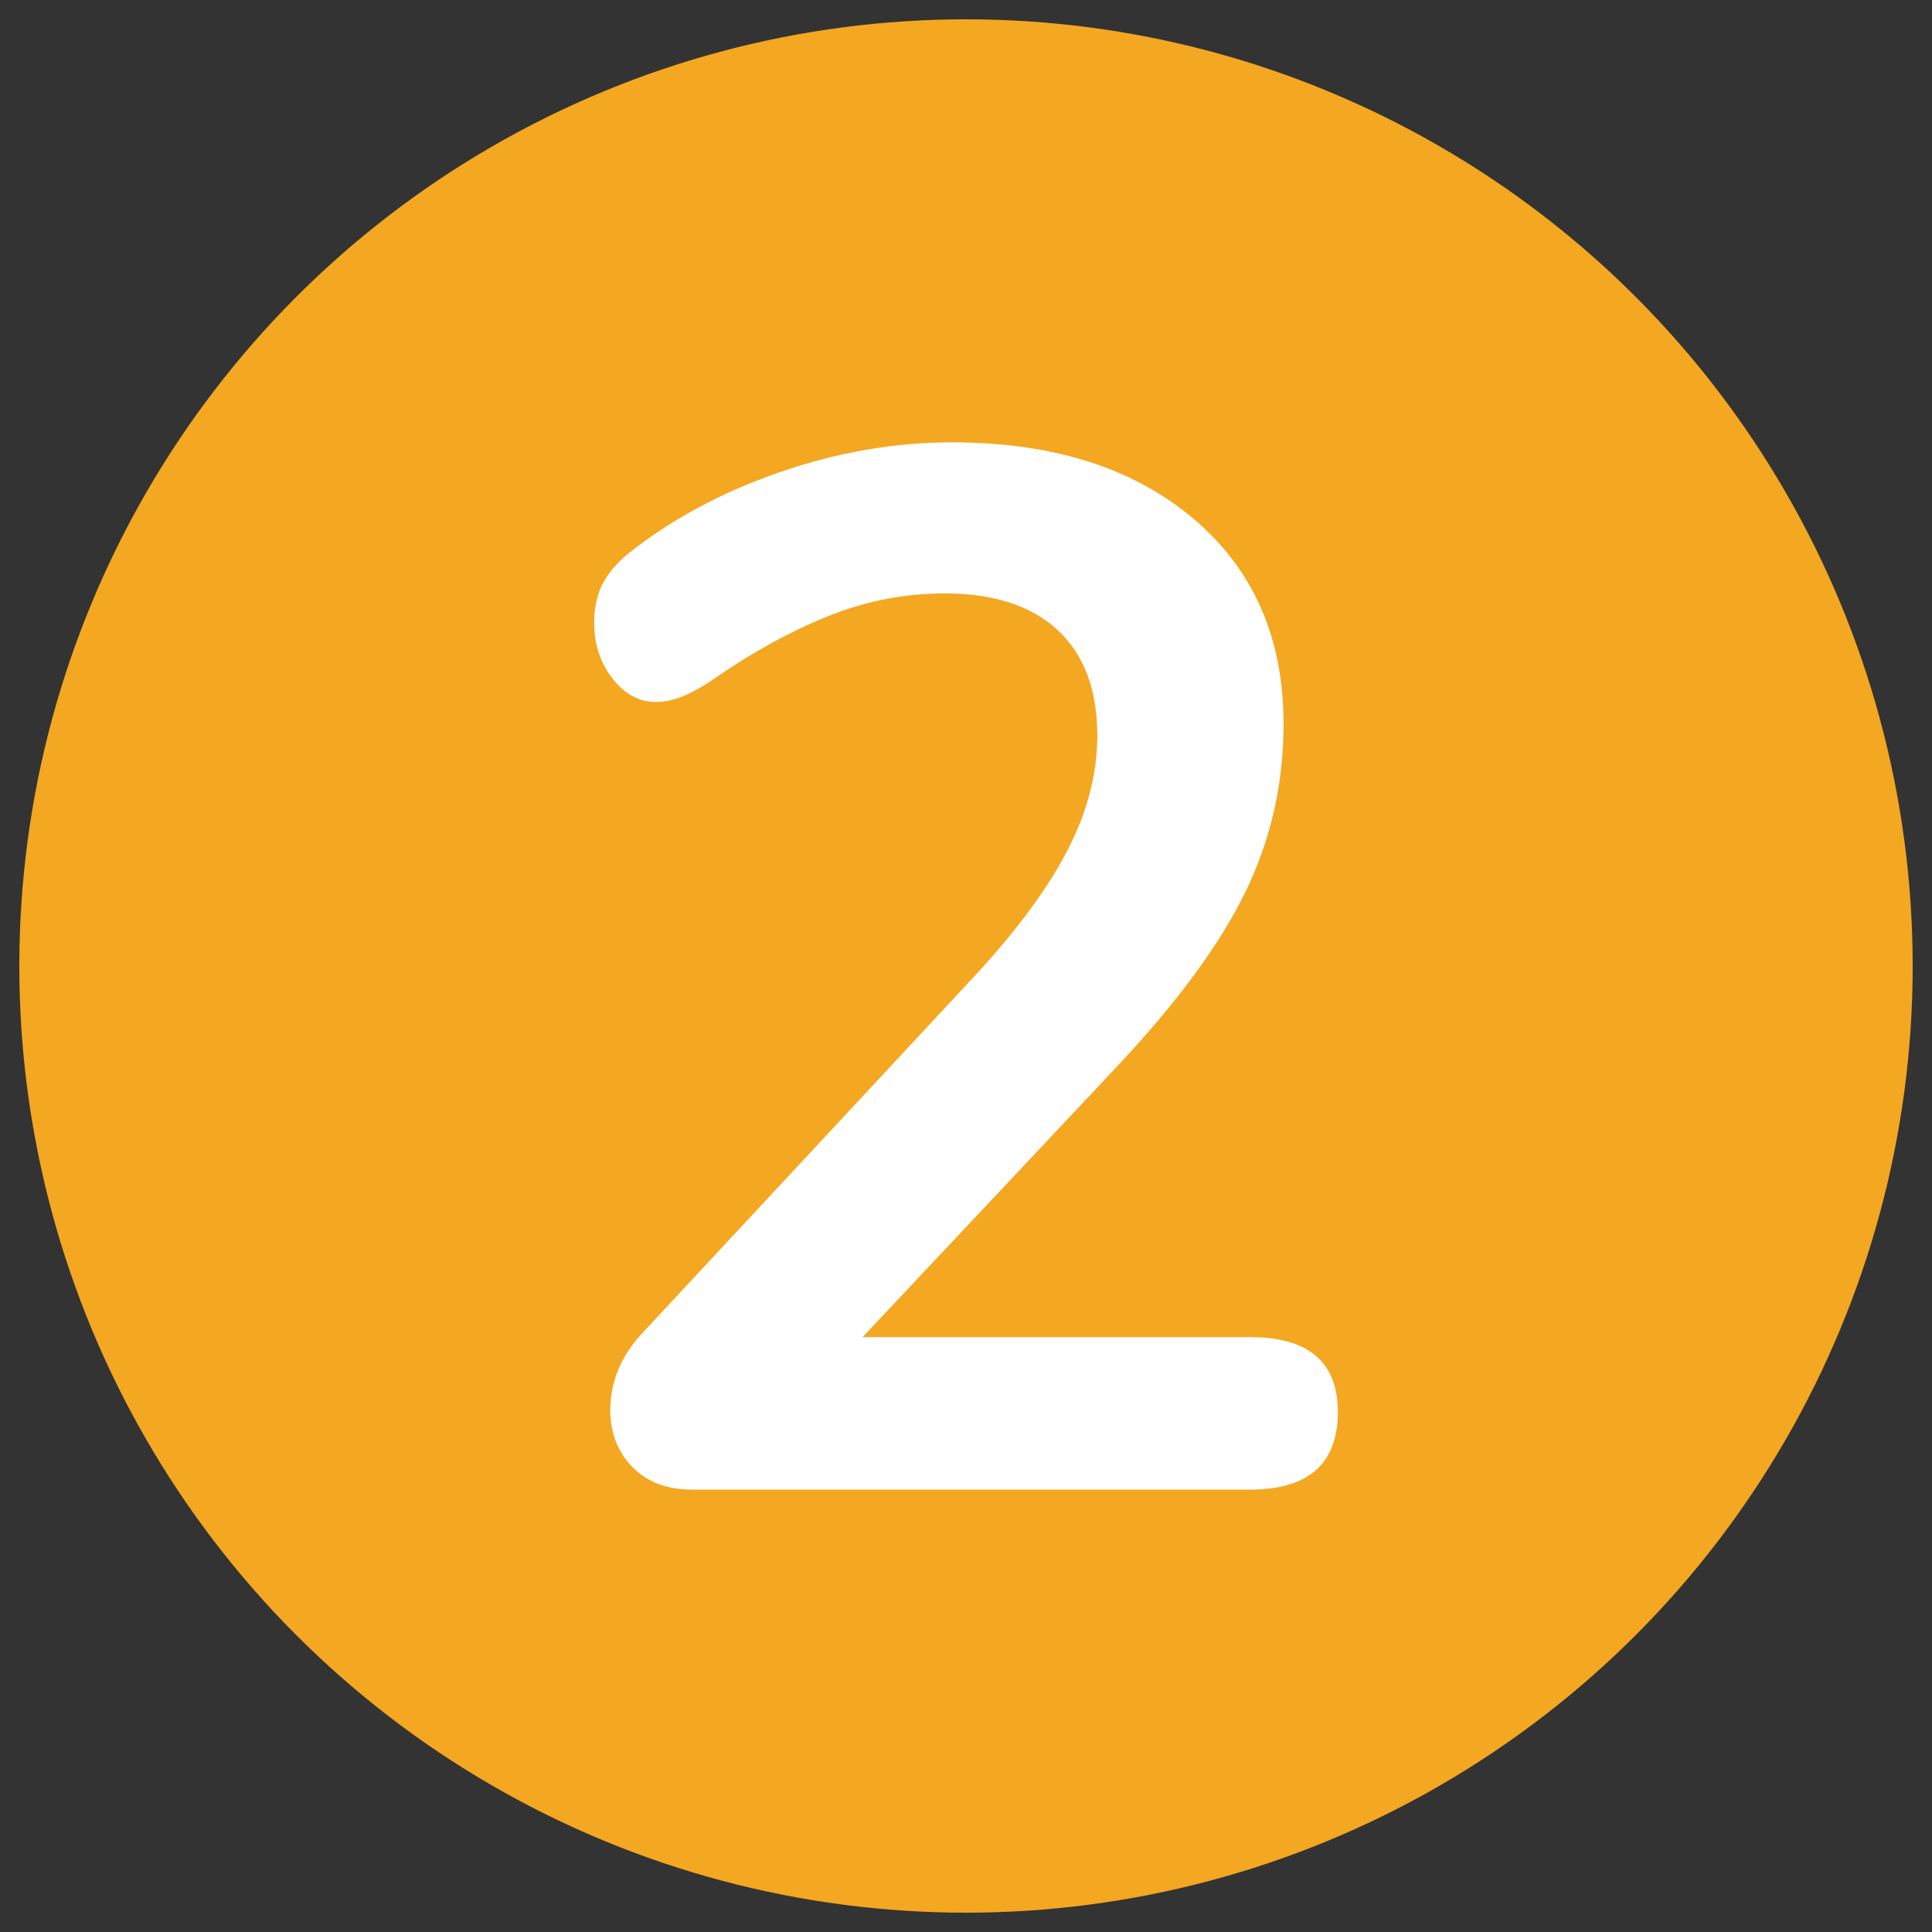 <?xml version="1.0" encoding="utf-8"?>
<!-- Generator: Adobe Illustrator 22.1.0, SVG Export Plug-In . SVG Version: 6.00 Build 0)  -->
<svg version="1.1" id="Layer_1" xmlns="http://www.w3.org/2000/svg" xmlns:xlink="http://www.w3.org/1999/xlink" x="0px" y="0px"
	 viewBox="0 0 500 500" style="enable-background:new 0 0 500 500;" xml:space="preserve">
<rect x="0" y="0" width="500" height="500" fill="#333333" stroke="none"/>
<style type="text/css">
	.st0{fill:#F4A721;}
	.st1{fill:#FFFFFF;}
</style>
<circle class="st0" cx="250" cy="250" r="245"/>
<g>
	<g>
		<path class="st1" d="M346.23,365.4c0,13.417-7.593,20.119-22.776,20.119H179.203
			c-6.584,0-11.768-1.957-15.563-5.884c-3.796-3.921-5.694-8.79-5.694-14.615
			c0-7.592,2.906-14.425,8.731-20.498l86.55-93.004
			c10.629-11.637,18.411-22.332,23.346-32.077
			c4.936-9.739,7.402-19.419,7.402-29.04c0-11.892-3.416-21.002-10.249-27.332
			c-6.833-6.323-16.578-9.49-29.229-9.49c-10.38,0-20.439,1.963-30.179,5.884
			c-9.745,3.926-19.55,9.3-29.419,16.133c-2.533,1.773-5.066,3.227-7.593,4.365
			c-2.532,1.139-5.065,1.708-7.593,1.708c-4.306,0-8.036-2.022-11.197-6.073
			c-3.168-4.045-4.746-8.855-4.746-14.425c0-3.796,0.694-7.082,2.088-9.87
			c1.389-2.782,3.607-5.439,6.644-7.972c11.134-8.855,24.165-15.878,39.1-21.068
			c14.929-5.184,29.858-7.782,44.793-7.782c26.062,0,46.882,6.583,62.445,19.739
			c15.564,13.162,23.346,30.879,23.346,53.145c0,15.439-3.292,29.93-9.869,43.465
			c-6.584,13.542-17.717,28.66-33.405,45.363l-65.672,69.847h100.216
			C338.638,346.04,346.23,352.494,346.23,365.4z"/>
	</g>
</g>
</svg>
